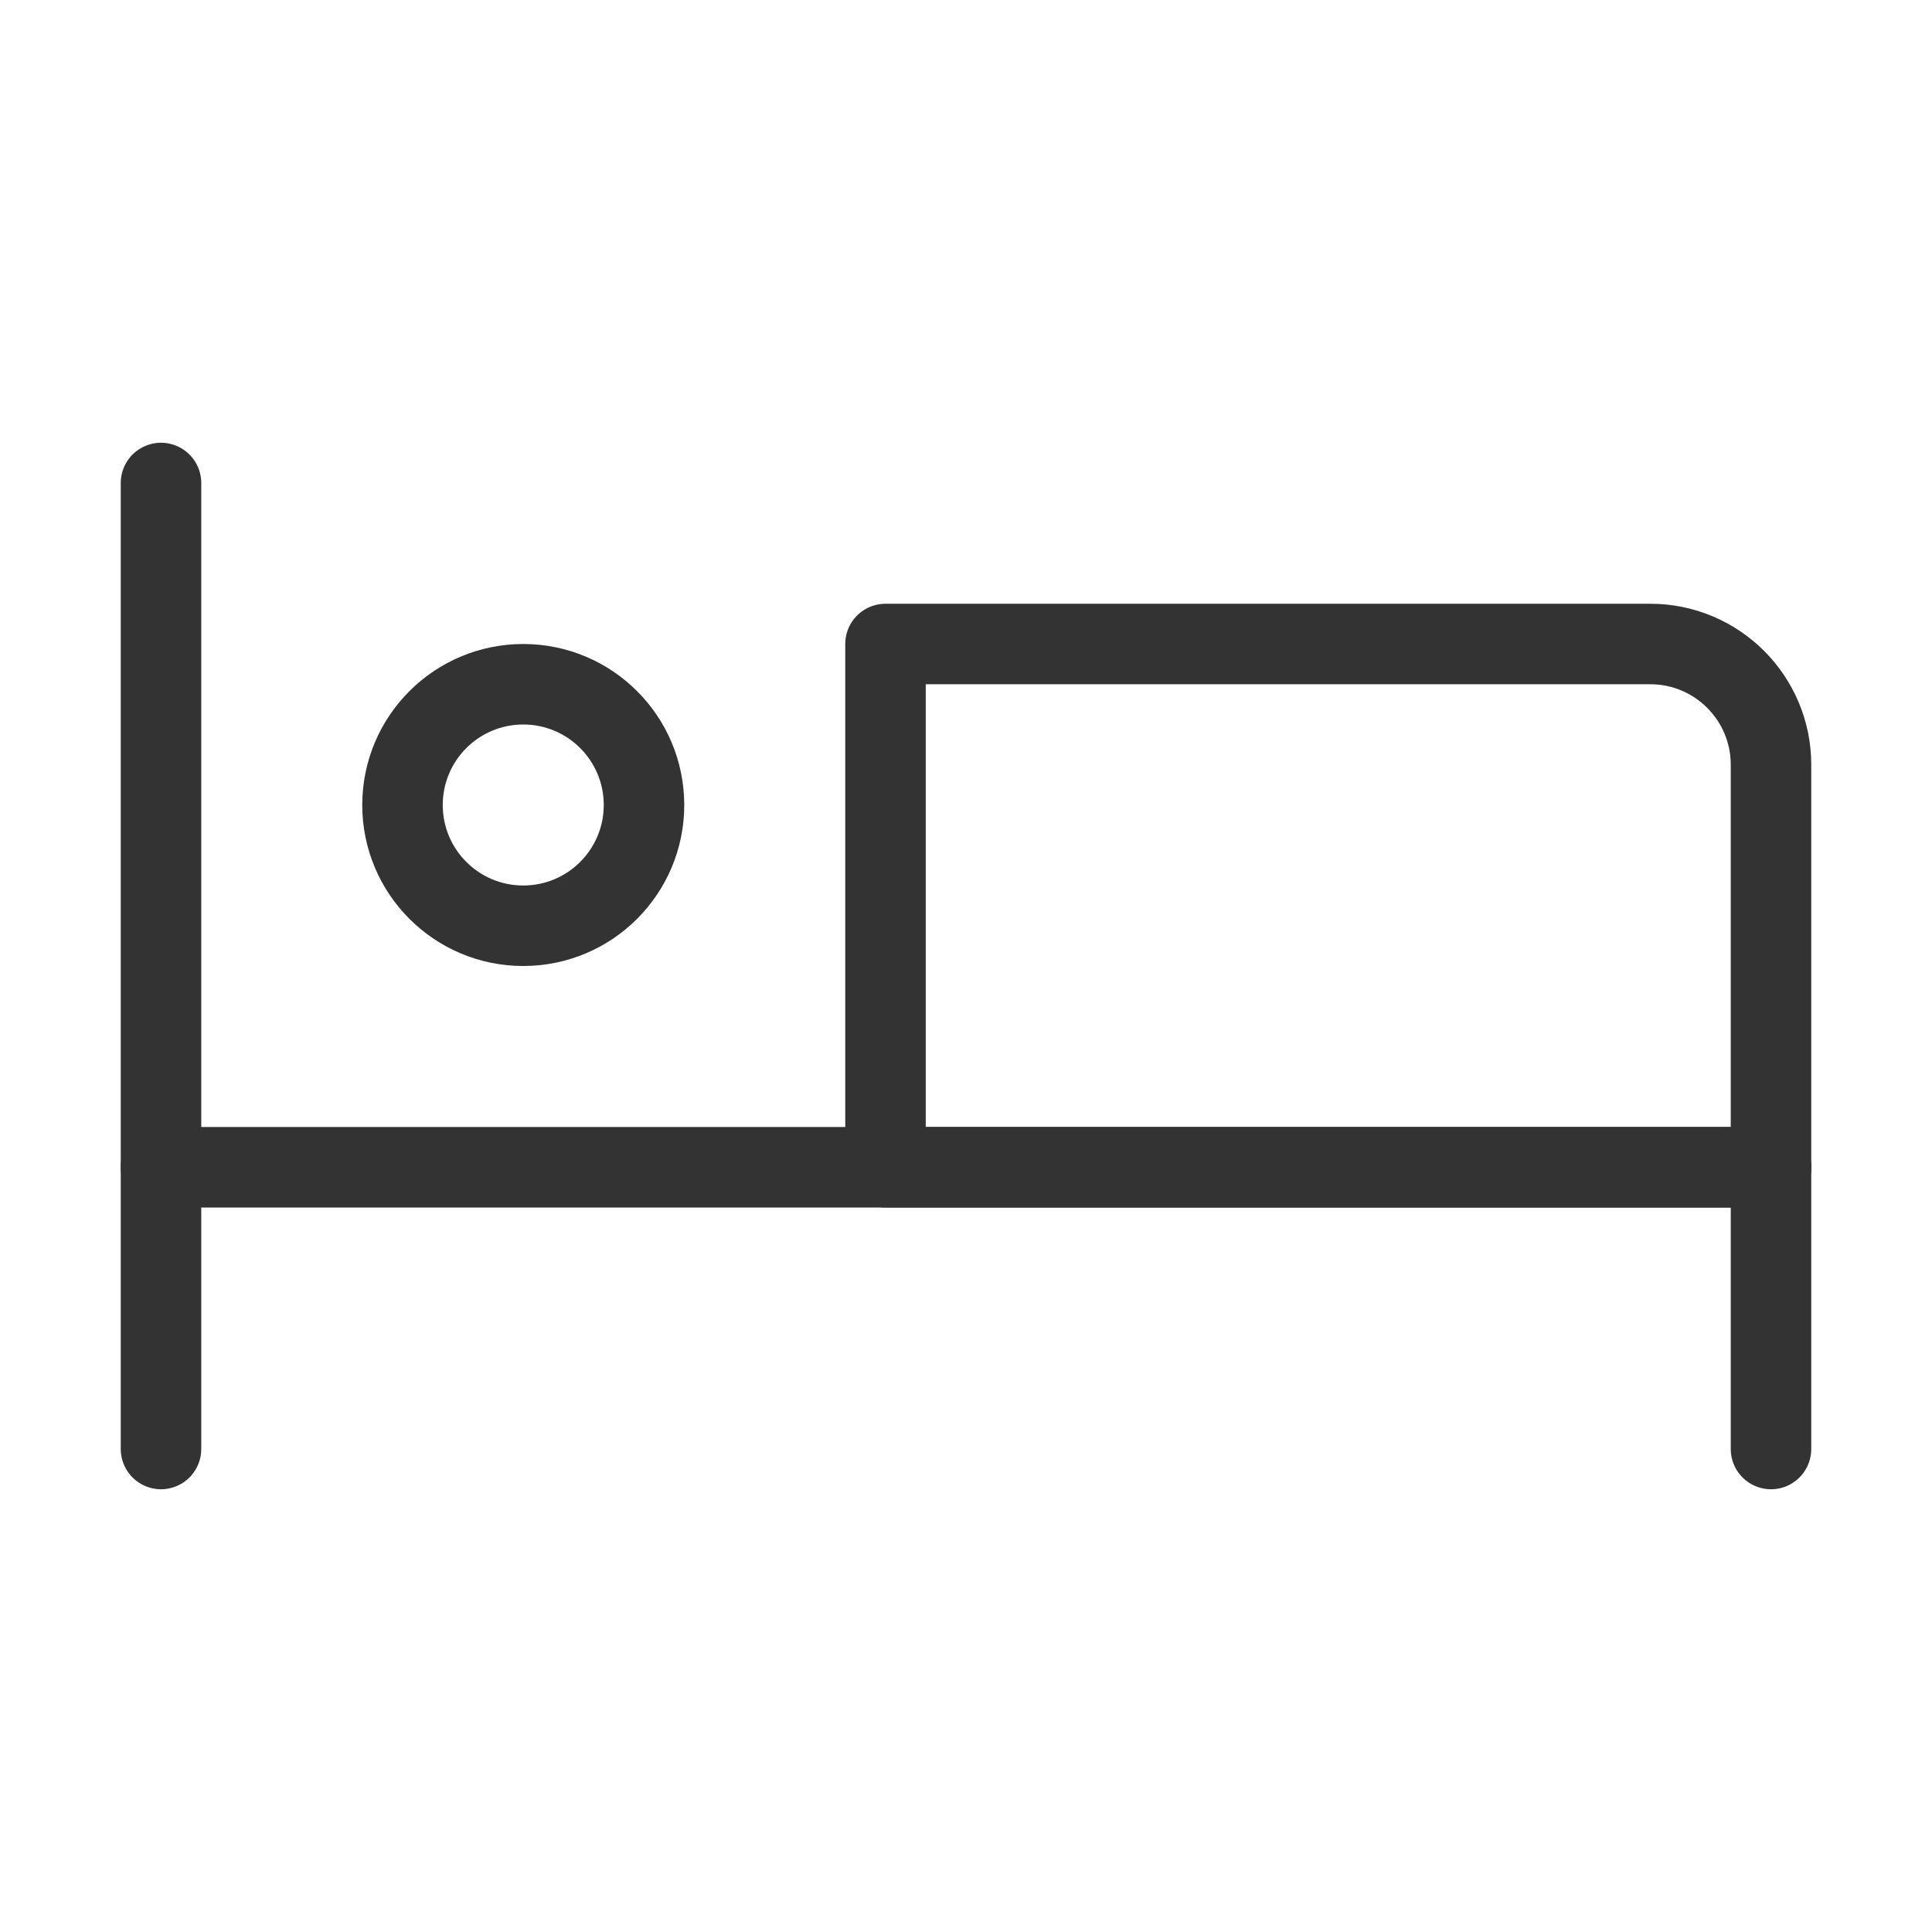 <svg width="48" height="48" viewBox="0 0 48 48" fill="none" xmlns="http://www.w3.org/2000/svg"><path d="M4 12L4 36" stroke="#333" stroke-width="2" stroke-linecap="round" stroke-linejoin="round"/><path d="M44 29L44 36" stroke="#333" stroke-width="2" stroke-linecap="round" stroke-linejoin="round"/><path d="M44 29L4 29" stroke="#333" stroke-width="2" stroke-linecap="round" stroke-linejoin="round"/><path d="M22 16L22 29L44 29L44 19C44 17.343 42.657 16 41 16L22 16Z" fill="none" stroke="#333" stroke-width="2" stroke-linecap="round" stroke-linejoin="round"/><circle cx="13" cy="20" r="3" fill="none" stroke="#333" stroke-width="2"/></svg>